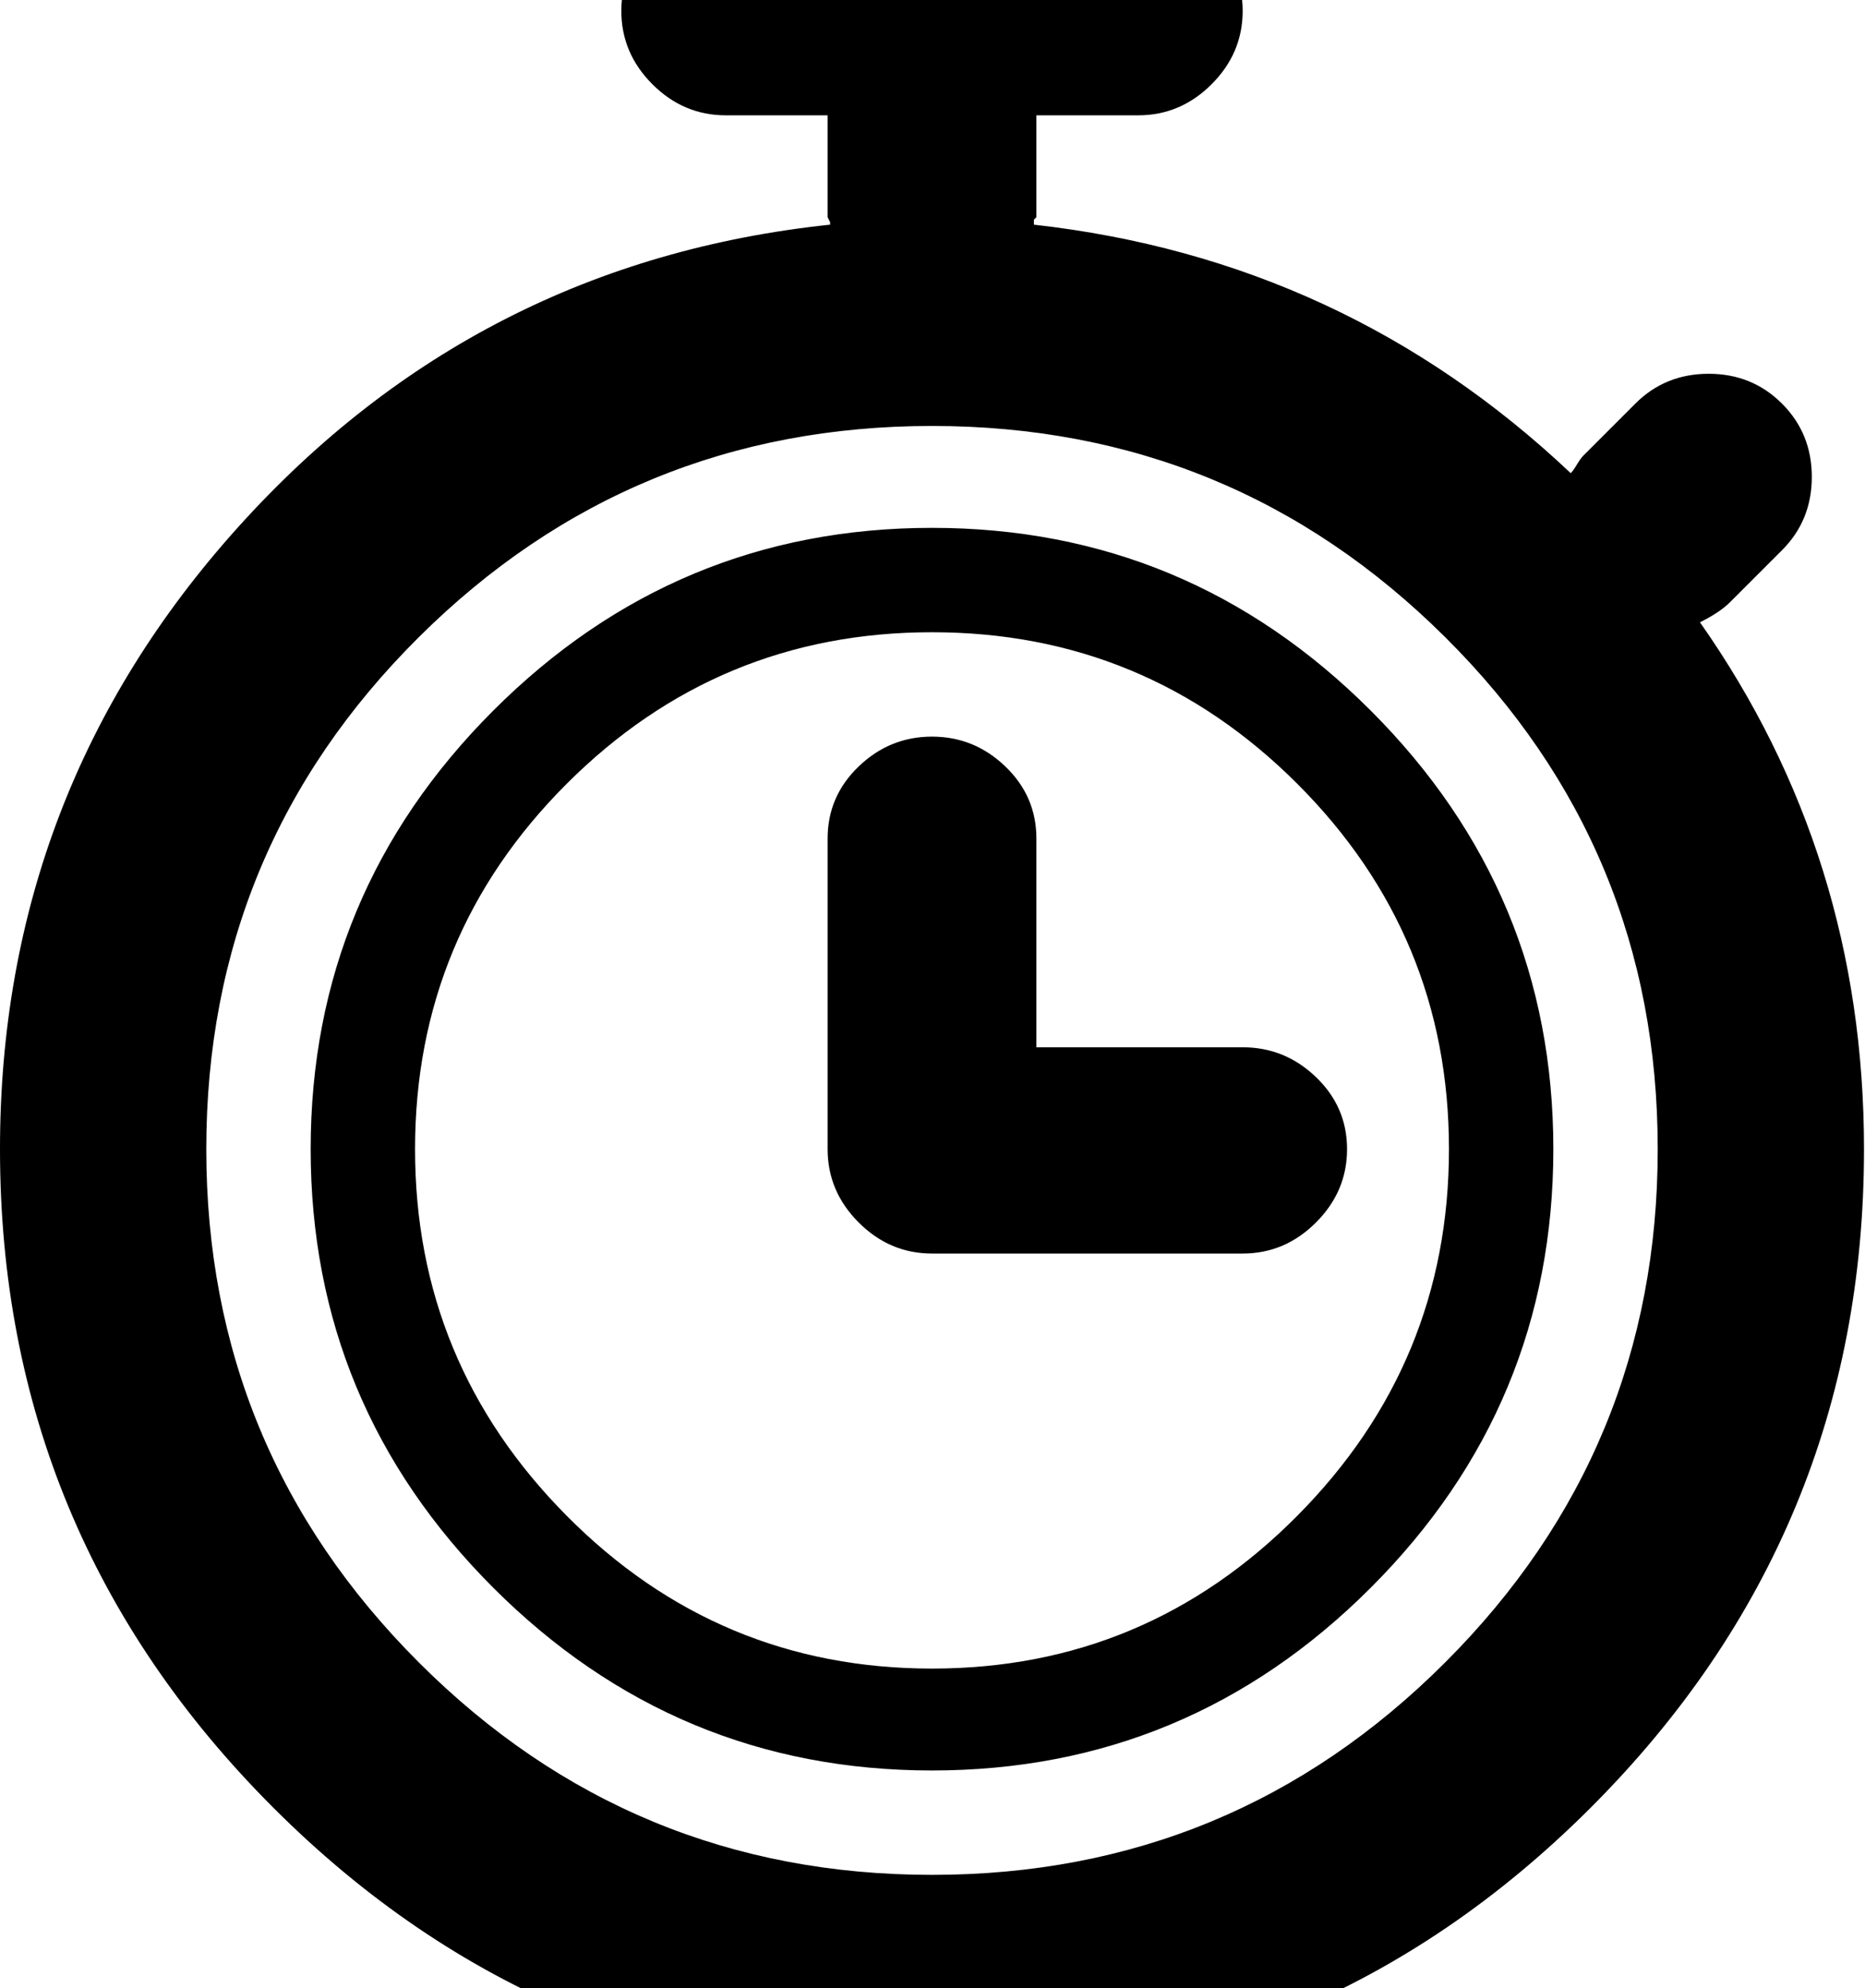 <svg height="1000" width="938" xmlns="http://www.w3.org/2000/svg"><path d="M855 313q82.5 117.5 82.5 265 0 193.75 -137.5 331.25t-331.25 137.5 -331.25 -137.5 -137.5 -331.25q0 -180 120 -313.125t297.5 -151.875l0 -1.25l-1.25 -2.5l0 -51.25l-51.25 0q-21.25 0 -36.875 -15.625t-15.625 -36.875 15.625 -36.875 36.875 -15.625l207.5 0q21.25 0 36.875 15.625t15.625 36.875 -15.625 36.875 -36.875 15.625l-51.25 0l0 51.25l-1.25 1.25l0 2.5q156.25 17.5 270 125 1.25 -1.25 3.125 -4.375t3.125 -4.375l26.25 -26.25q15 -15 36.875 -15t36.875 15 15 36.875 -15 36.875l-26.25 26.25q-5 5 -15 10zm-386.25 630q151.25 0 258.125 -106.875t106.875 -258.125 -106.875 -257.5 -258.125 -106.25 -258.125 106.25 -106.875 257.5 106.875 258.125 258.125 106.875zm52.5 -416.25l103.75 0q21.25 0 36.875 15t15.625 36.25 -15.625 36.875 -36.875 15.625l-156.25 0q-21.25 0 -36.875 -15.625t-15.625 -36.875l0 -156.25q0 -21.25 15.625 -36.25t36.875 -15 36.875 15 15.625 36.25l0 105zm-52.5 -261.25q128.75 0 220.625 91.875t91.875 220.625 -91.875 220.625 -220.625 91.875 -220.625 -91.875 -91.875 -220.625 91.875 -220.625 220.625 -91.875zm0 573.75q107.5 0 183.75 -76.875t76.25 -184.375 -76.25 -183.75 -183.75 -76.25 -183.75 76.25 -76.25 183.75 76.25 184.375 183.75 76.875z"/></svg>